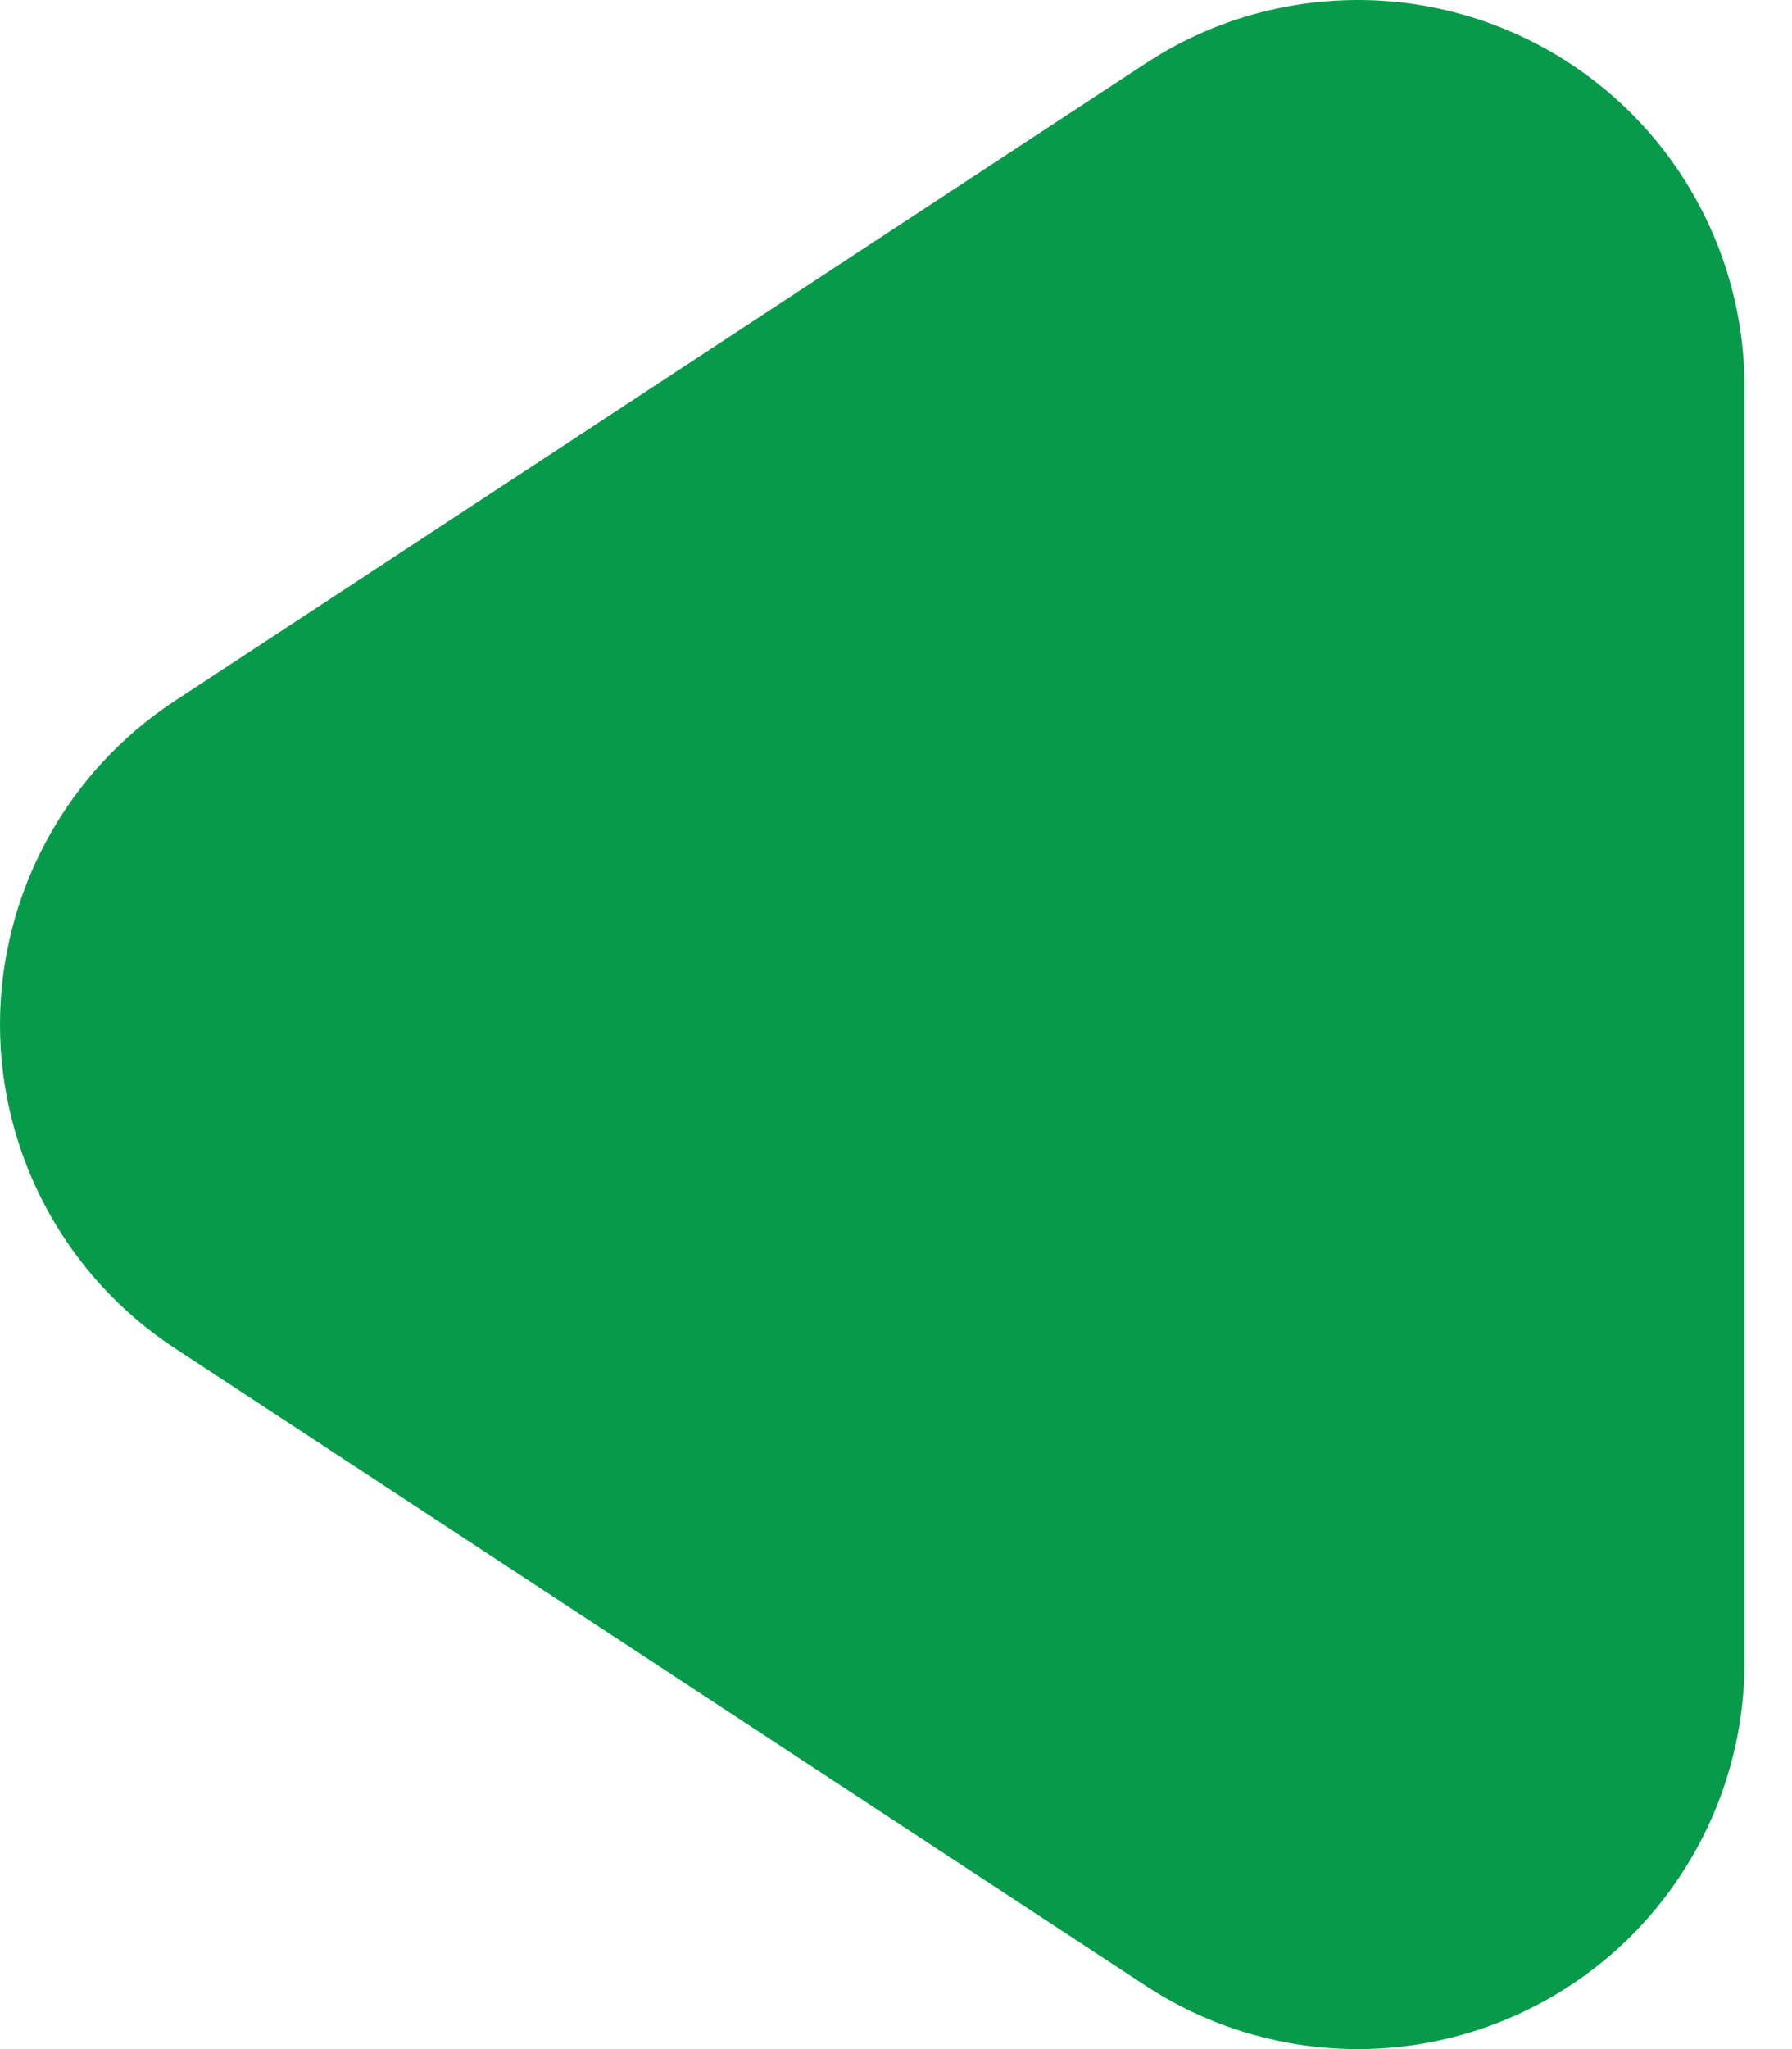 <svg width="14" height="16" viewBox="0 0 14 16" fill="none" xmlns="http://www.w3.org/2000/svg">
<path d="M1.364 10.526C0.945 10.251 0.601 9.876 0.363 9.435C0.125 8.994 0 8.501 0 8C0 7.499 0.125 7.006 0.363 6.565C0.601 6.124 0.945 5.749 1.364 5.474L8.95 0.495C9.405 0.196 9.933 0.026 10.478 0.003C11.023 -0.021 11.563 0.104 12.043 0.363C12.523 0.622 12.923 1.005 13.202 1.473C13.482 1.942 13.629 2.476 13.629 3.021V12.979C13.629 13.524 13.482 14.059 13.202 14.527C12.923 14.995 12.523 15.378 12.043 15.637C11.563 15.896 11.023 16.021 10.478 15.997C9.933 15.974 9.405 15.804 8.95 15.505L1.364 10.526Z" fill="#079A4B"/>
</svg>
